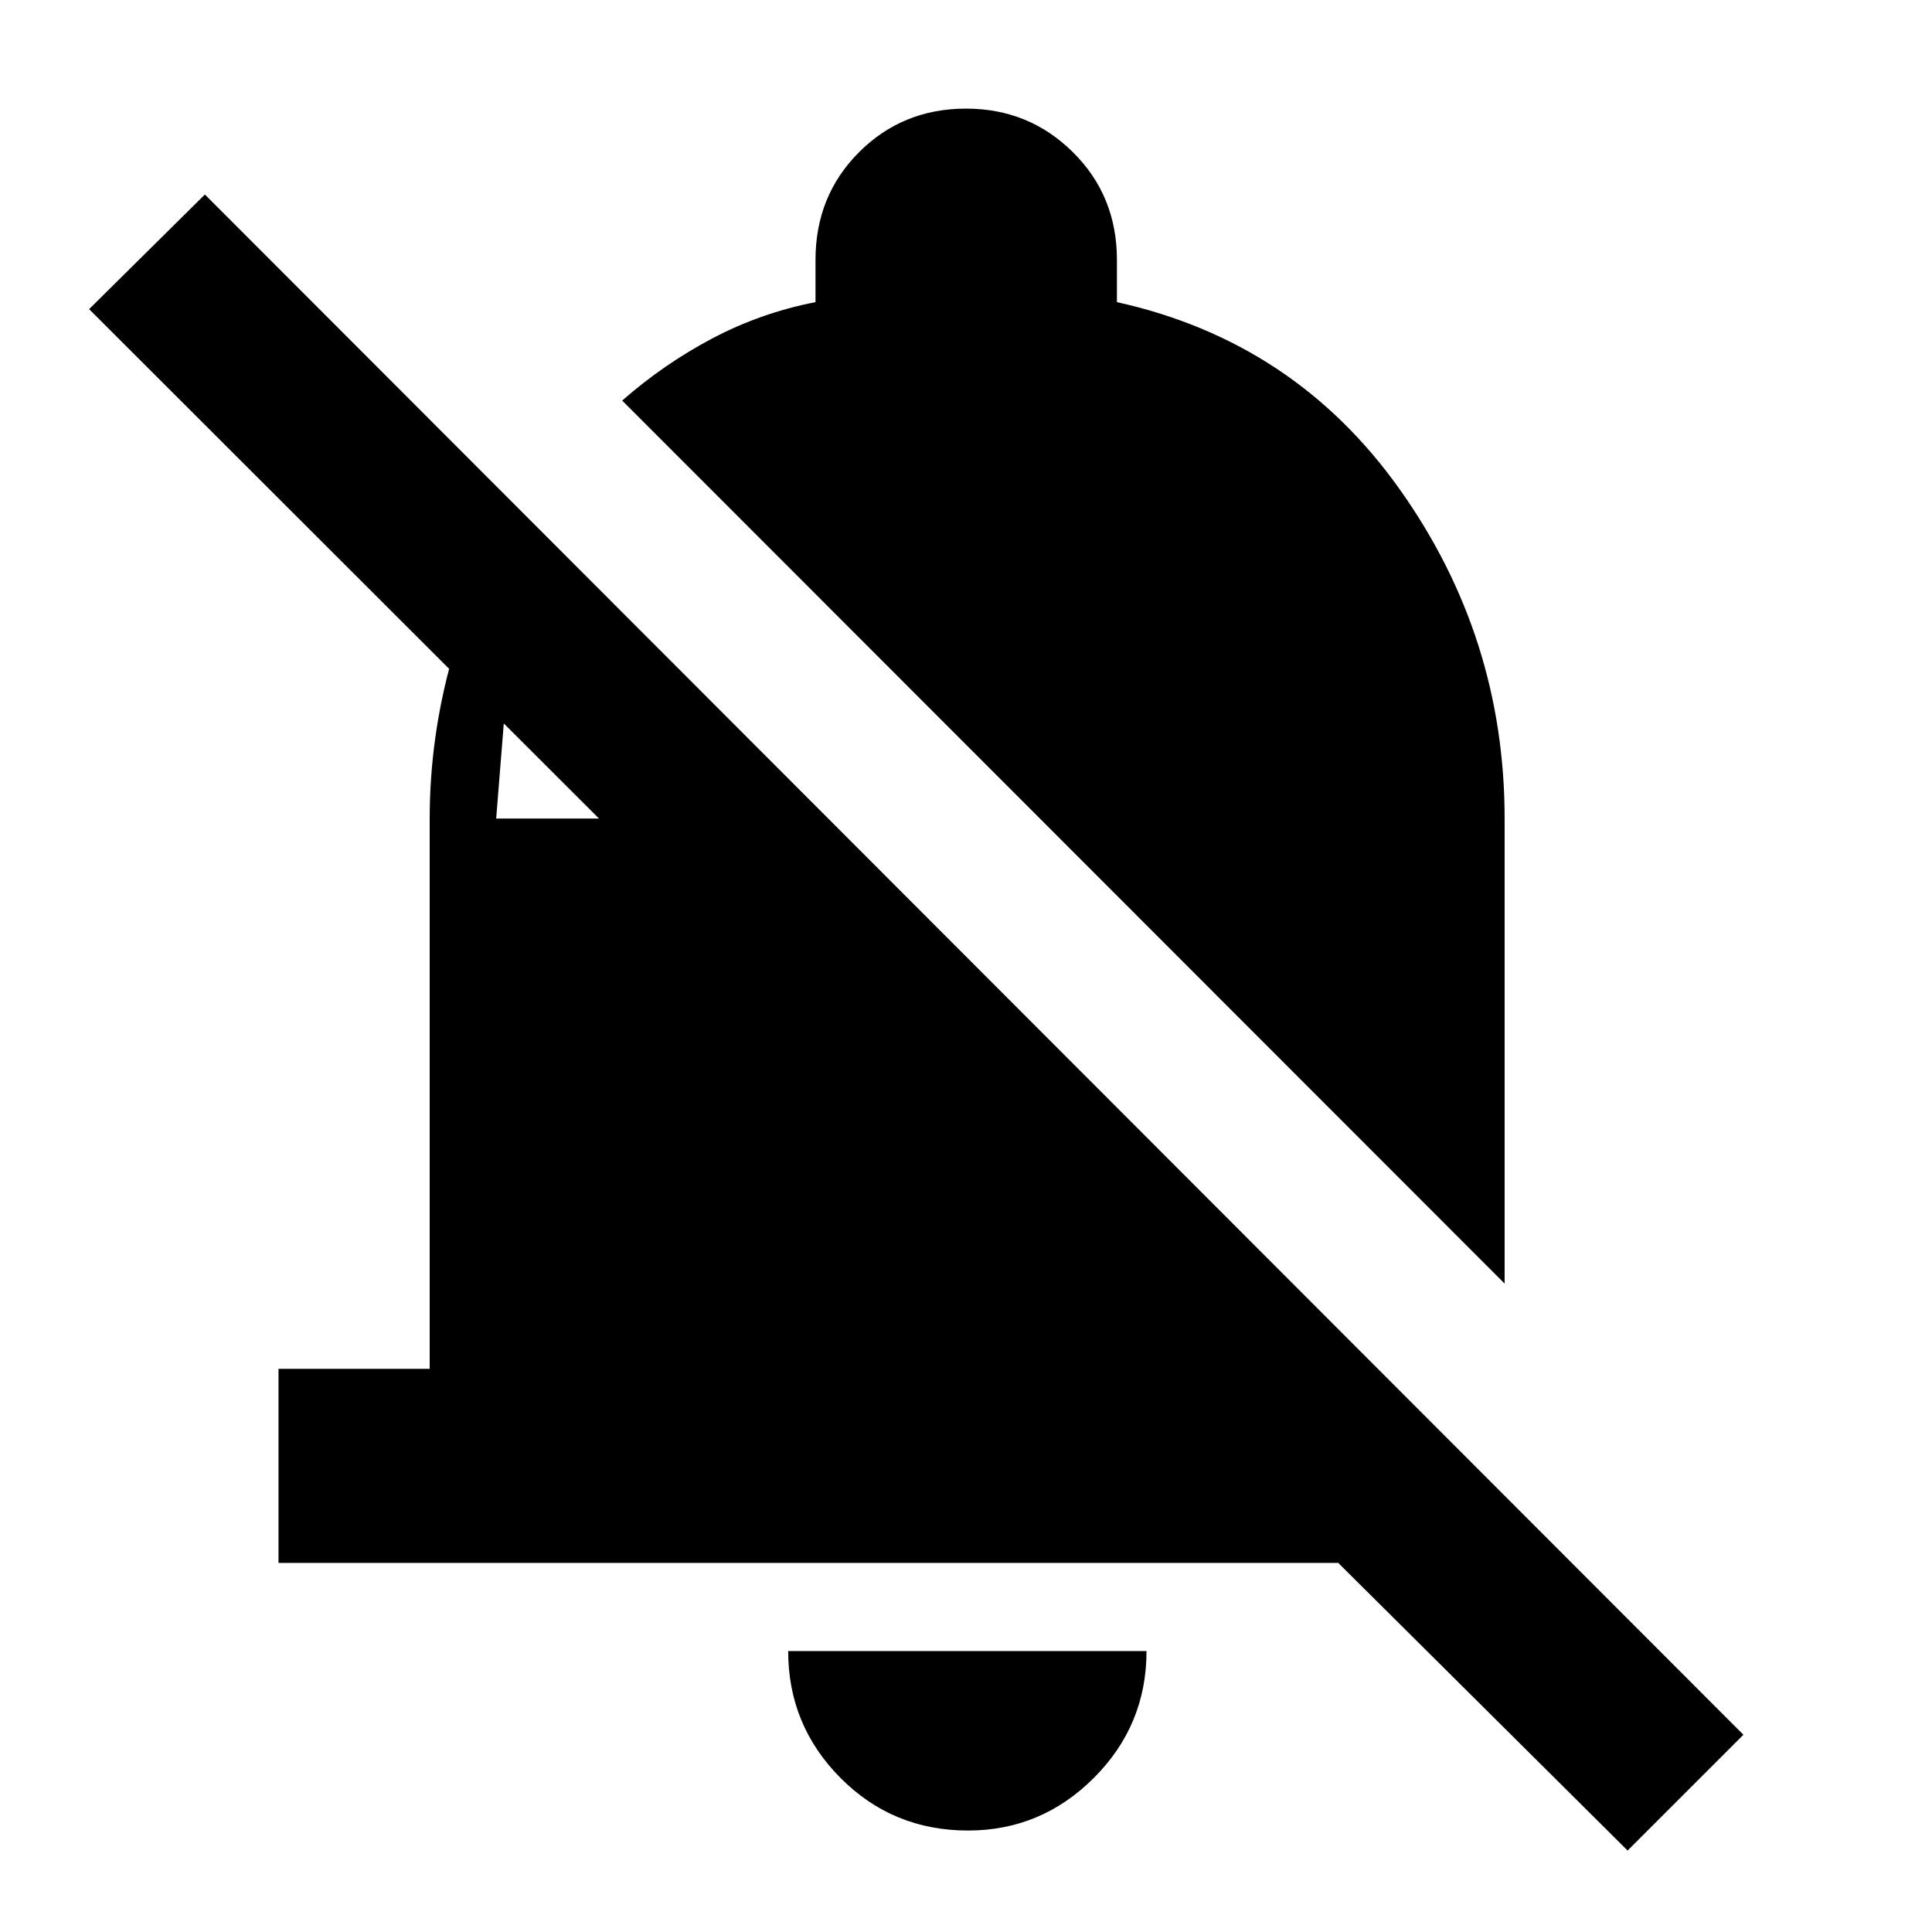 <svg xmlns="http://www.w3.org/2000/svg" height="40" viewBox="0 -960 960 960" width="40"><path d="M138.39-183.41v-96.43h75.12v-273.42q0-40.15 11.03-79.48 11.02-39.33 34.23-73.38l-12.22 152.86h51.09L44.28-806.39l57.53-56.97L866.29-98.01l-57.54 57.53-143.79-142.93H138.39Zm609.25-138.78L309.16-760.96q20.77-18.21 44.83-30.91 24.07-12.7 51.23-18v-21q0-31.87 21.64-53.51 21.65-21.65 53.14-21.65 31.26 0 53.12 21.65 21.87 21.64 21.87 53.51v21q88.31 19.54 140.48 92.96 52.17 73.42 52.17 163.65v231.07ZM481-50.42q-37.42 0-63.39-26.16t-25.97-63.01H569.7q0 36.85-26.16 63.01Q517.38-50.42 481-50.42Z"/></svg>